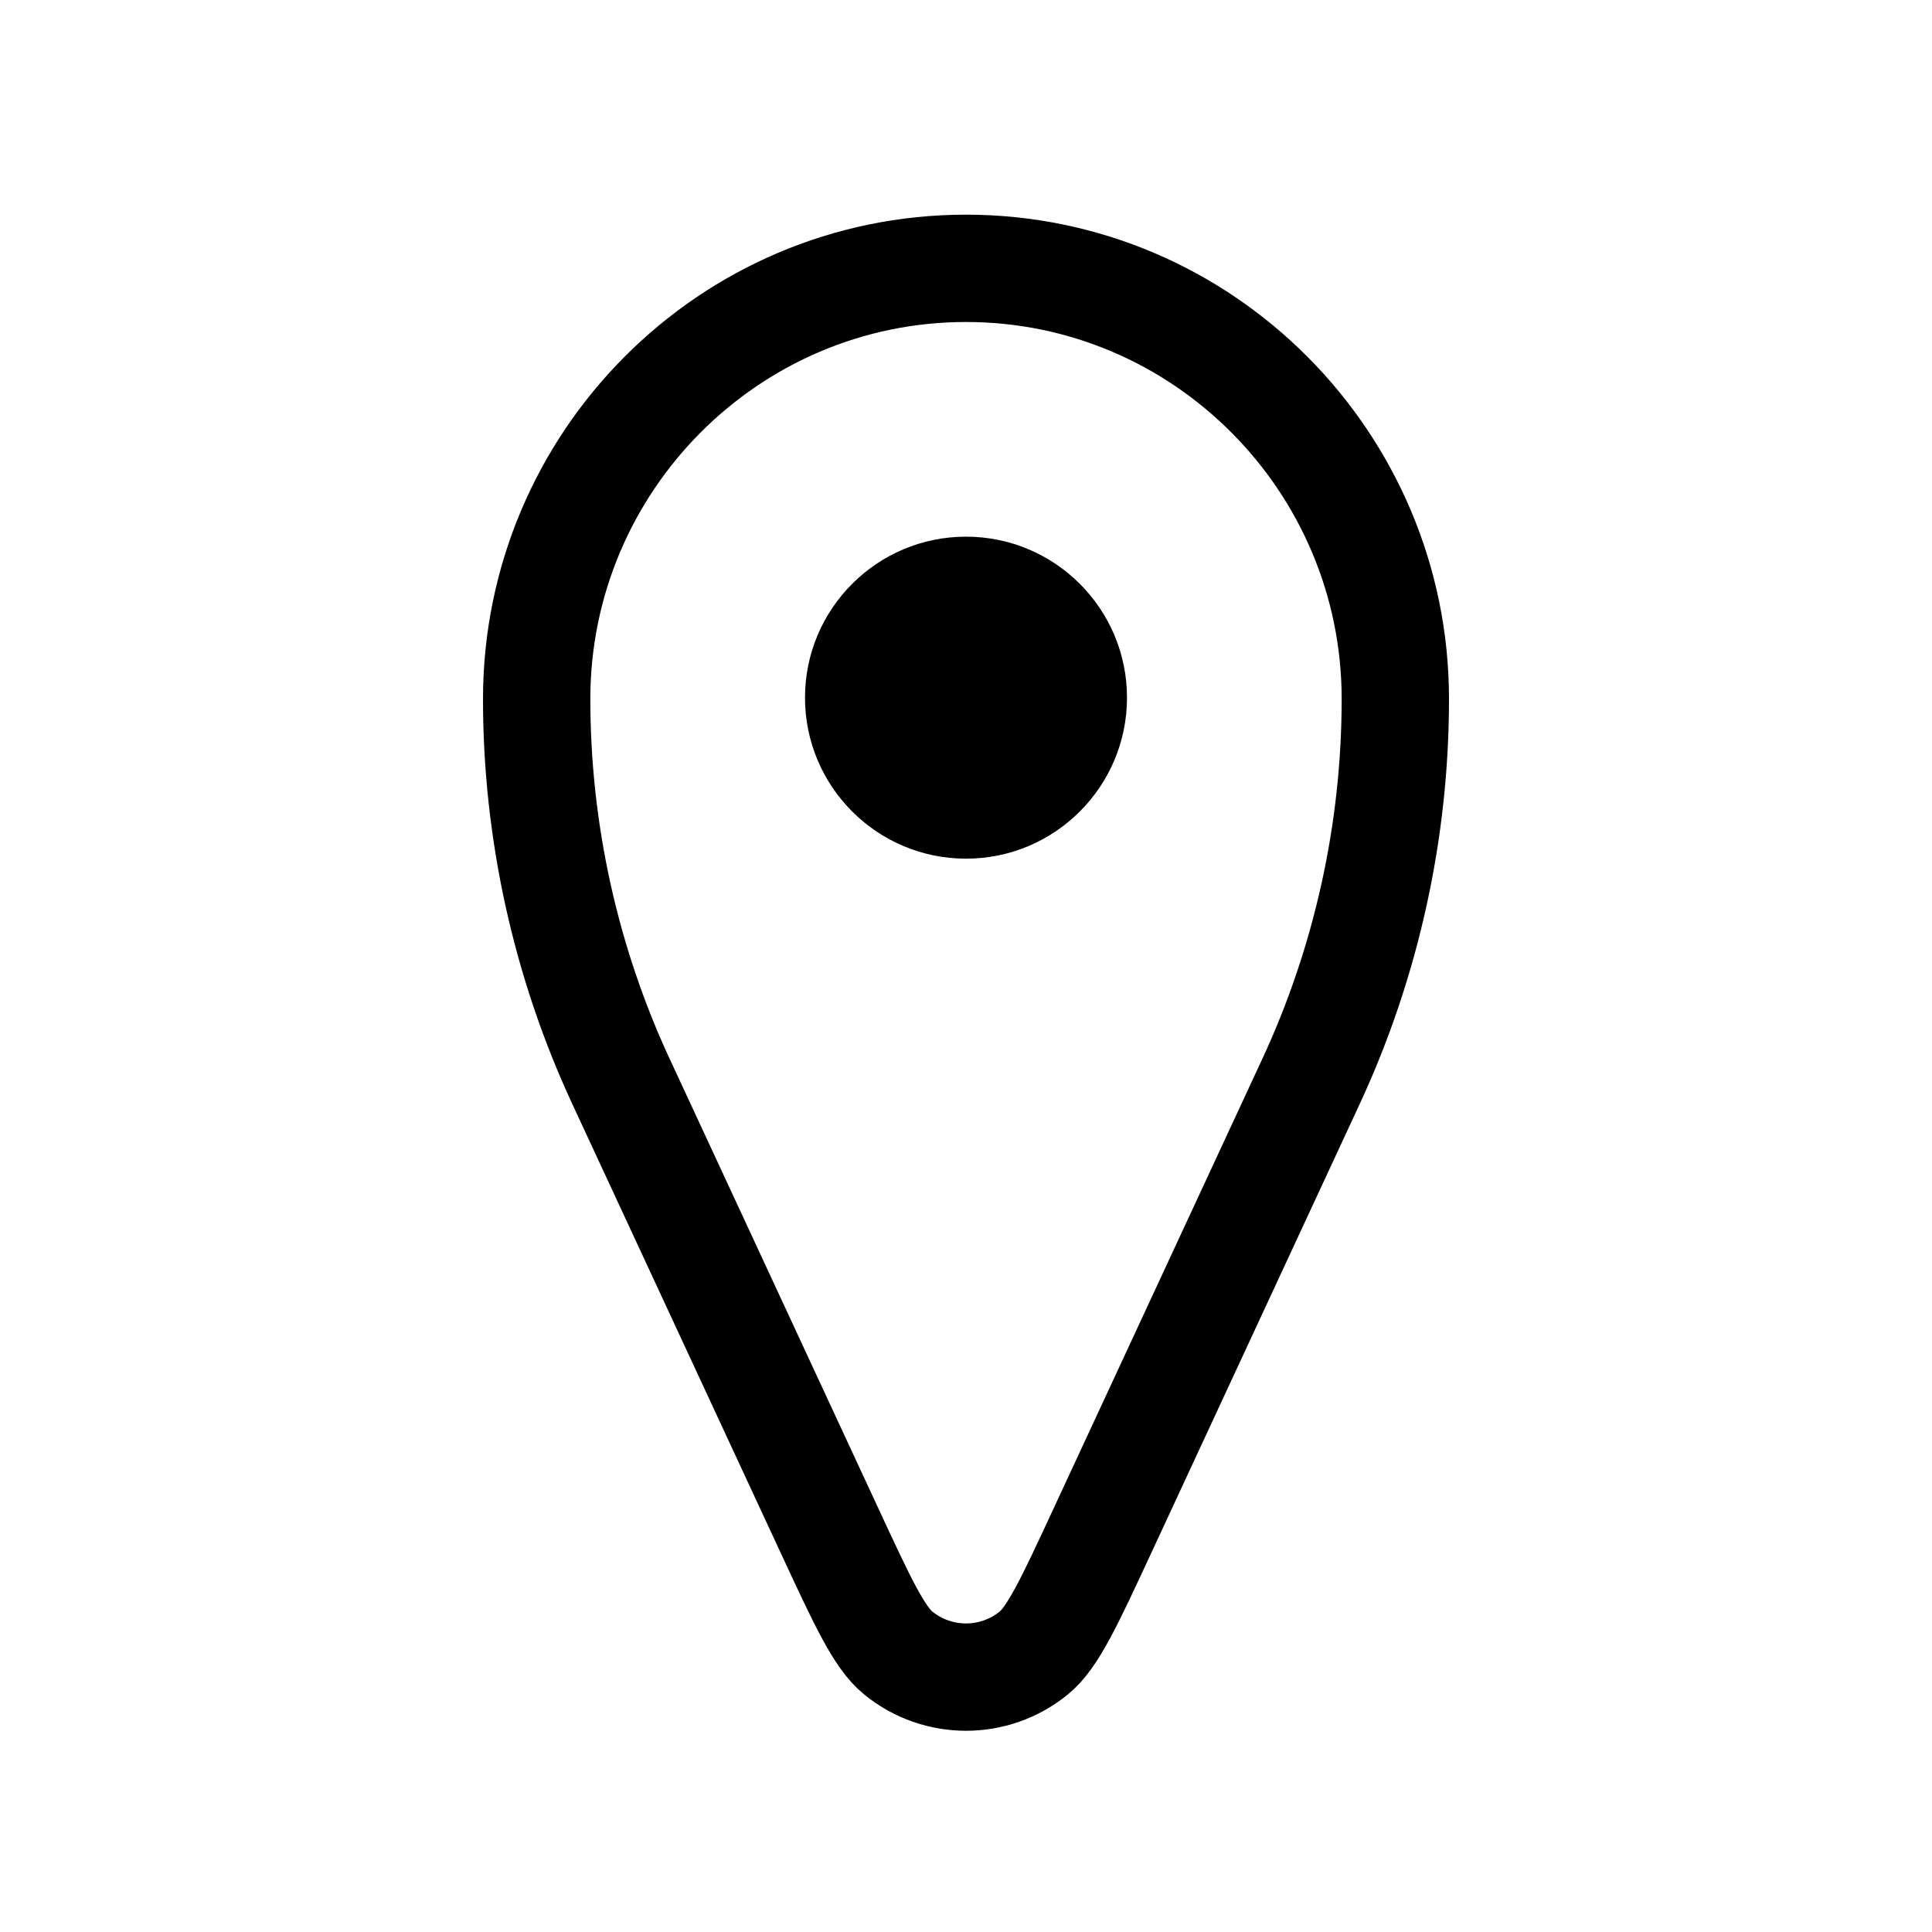 <svg width="18" height="18" viewBox="0 0 18 18" fill="none" xmlns="http://www.w3.org/2000/svg">
<g clip-path="url(#clip0_1_31431)">
<path d="M13 6.513C13 7.74 12.732 8.959 12.216 10.072L10.269 14.266C9.963 14.925 9.81 15.255 9.631 15.401C9.263 15.7 8.737 15.7 8.369 15.401C8.19 15.255 8.037 14.925 7.731 14.266L5.784 10.072C5.268 8.959 5 7.74 5 6.513V6.513C5 4.304 6.791 2.5 9 2.5V2.5C11.209 2.5 13 4.304 13 6.513V6.513Z" stroke="black"/>
<path d="M10.5 6.5C10.5 7.328 9.828 8 9 8C8.172 8 7.5 7.328 7.5 6.5C7.5 5.672 8.172 5 9 5C9.828 5 10.5 5.672 10.5 6.5Z" fill="black"/>
</g>
<defs>
<clipPath id="clip0_1_31431">
<rect width="18" height="18" fill="black"/>
</clipPath>
</defs>
</svg>
